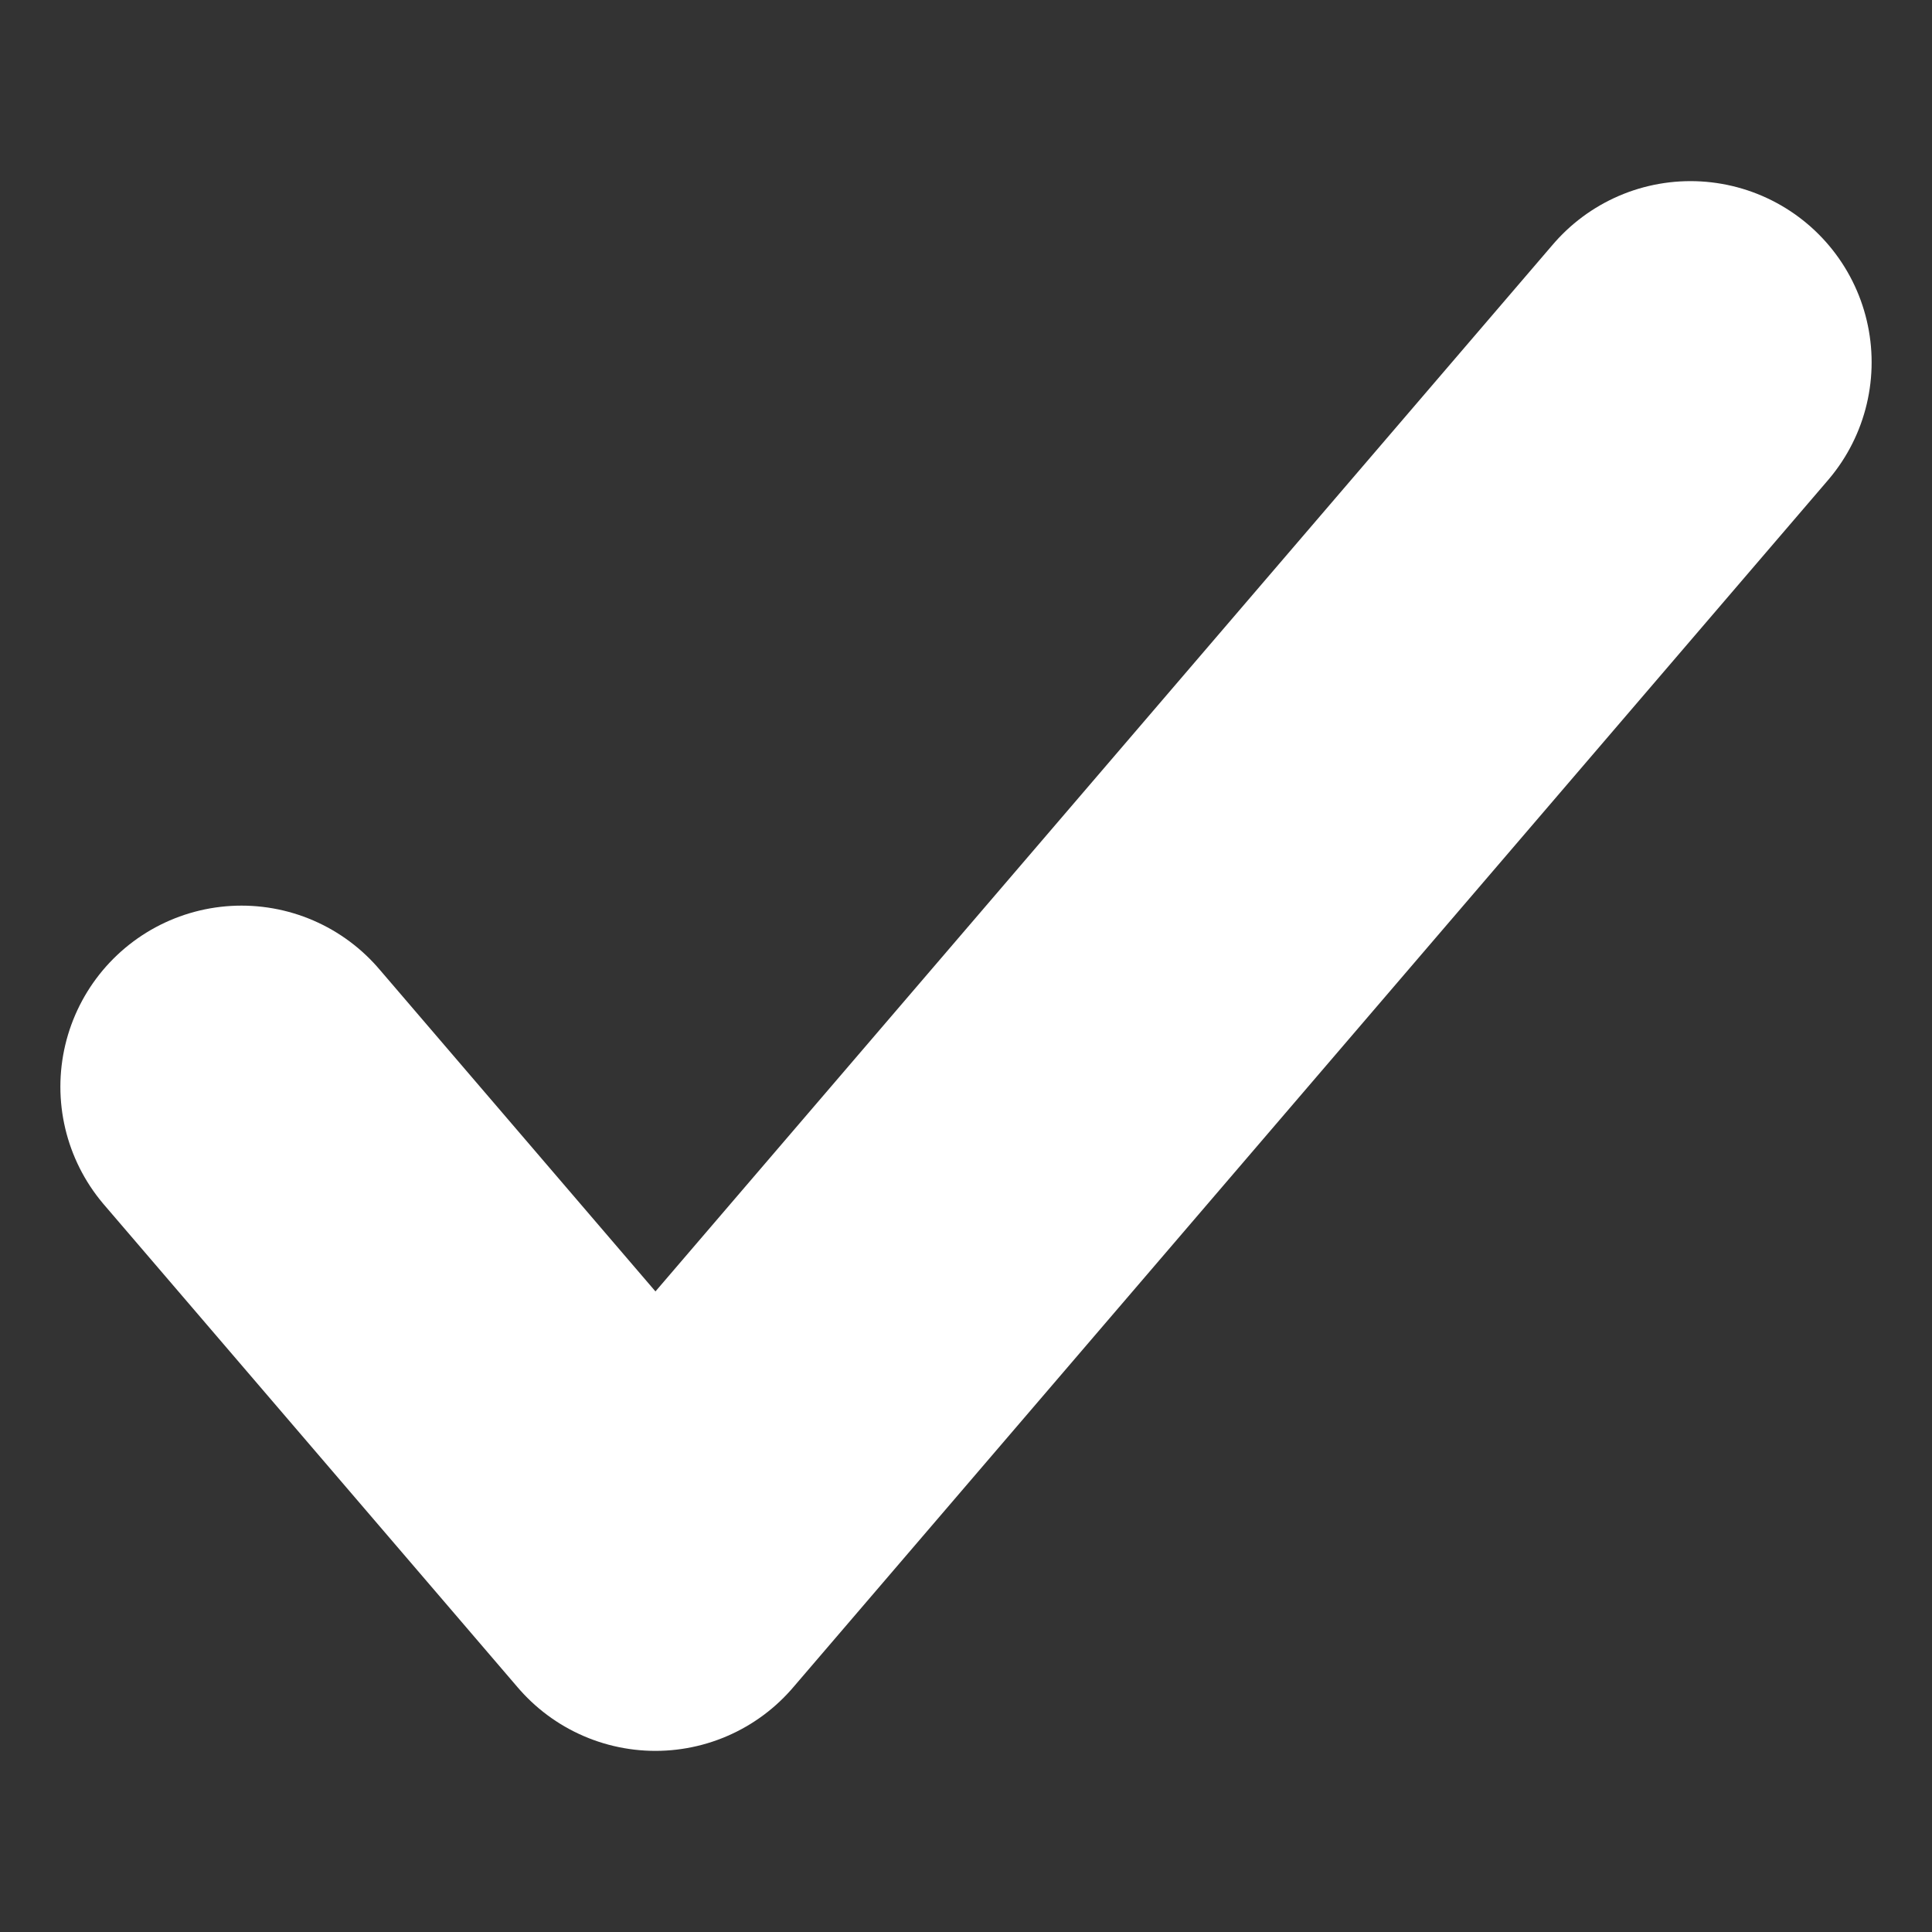 <svg width="8" height="8" viewBox="0 0 8 8" fill="none" xmlns="http://www.w3.org/2000/svg">
<rect x="0" y="0" width="8" height="8" fill="#333333" stroke="none"/>
<path d="M7 1.5L2.714 6.5L1 4.5" stroke="white" stroke-width="1.5" stroke-linecap="round" stroke-linejoin="round"/>
</svg>
